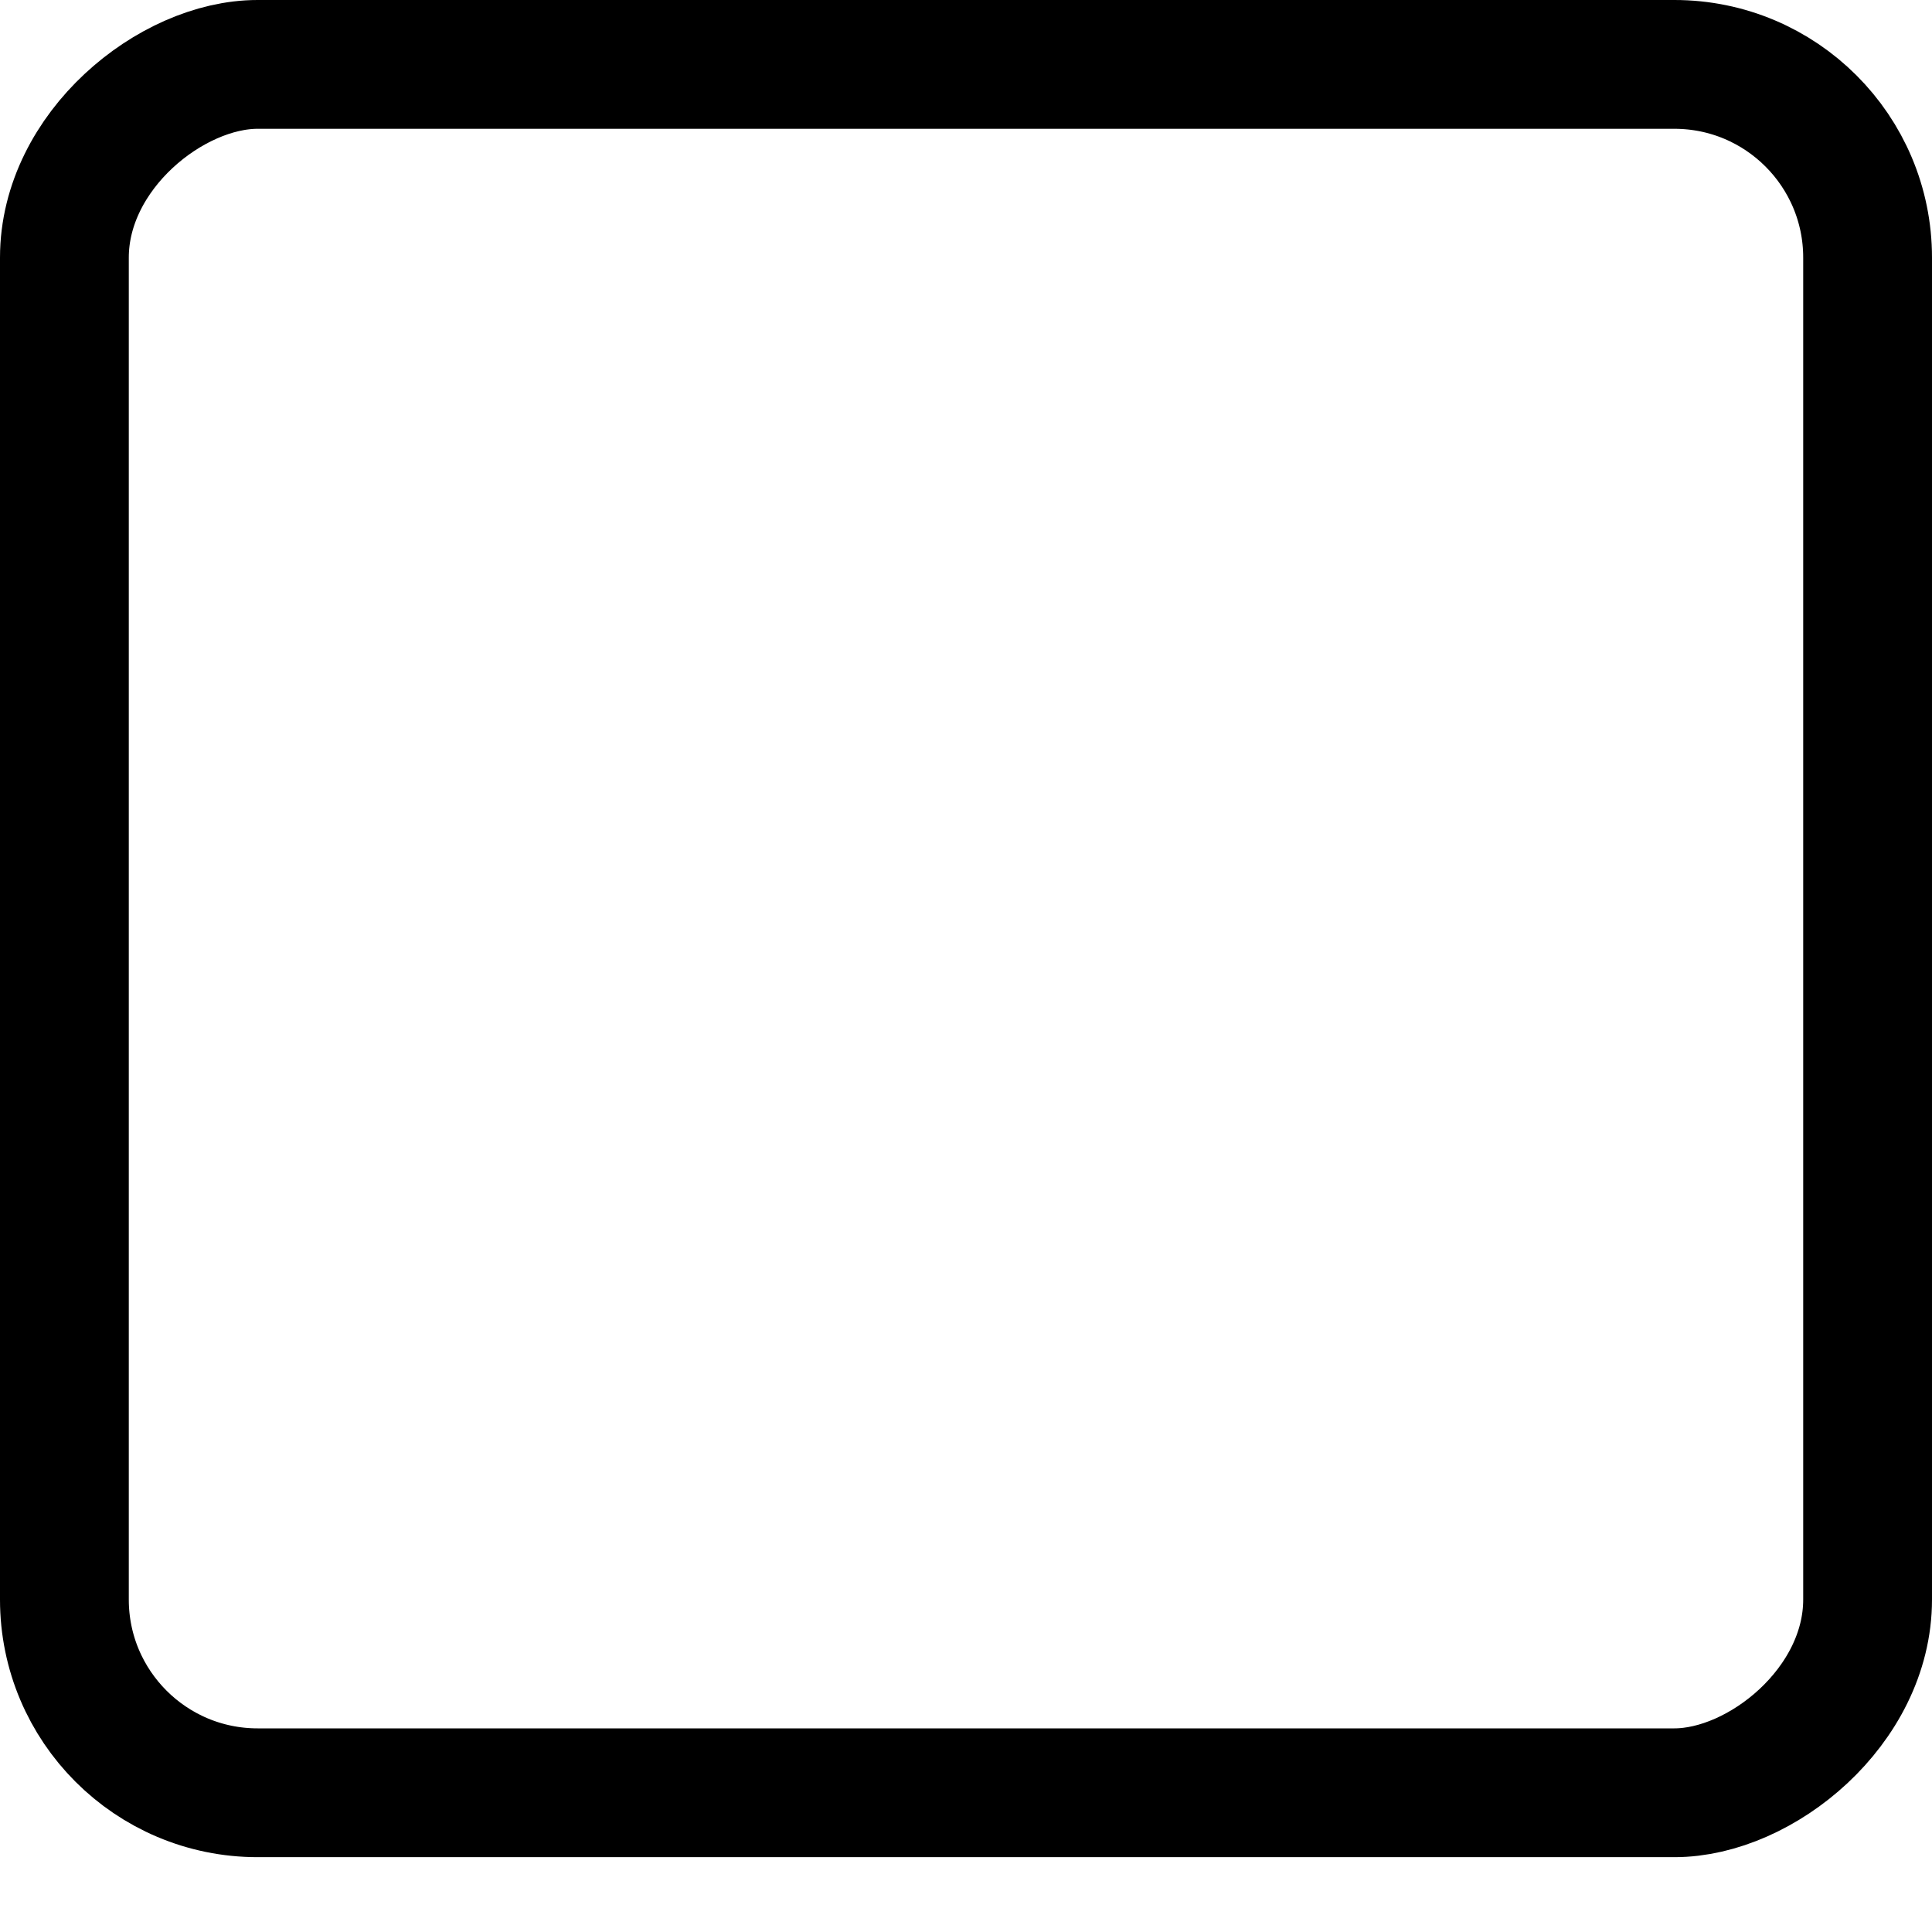 <svg width="15" height="15" viewBox="0 0 15 15" fill="none" xmlns="http://www.w3.org/2000/svg">
<rect x="0.5" y="13.919" width="13.419" height="14" rx="1.5" transform="rotate(-90 0.5 13.919)" stroke="black"/>
</svg>
